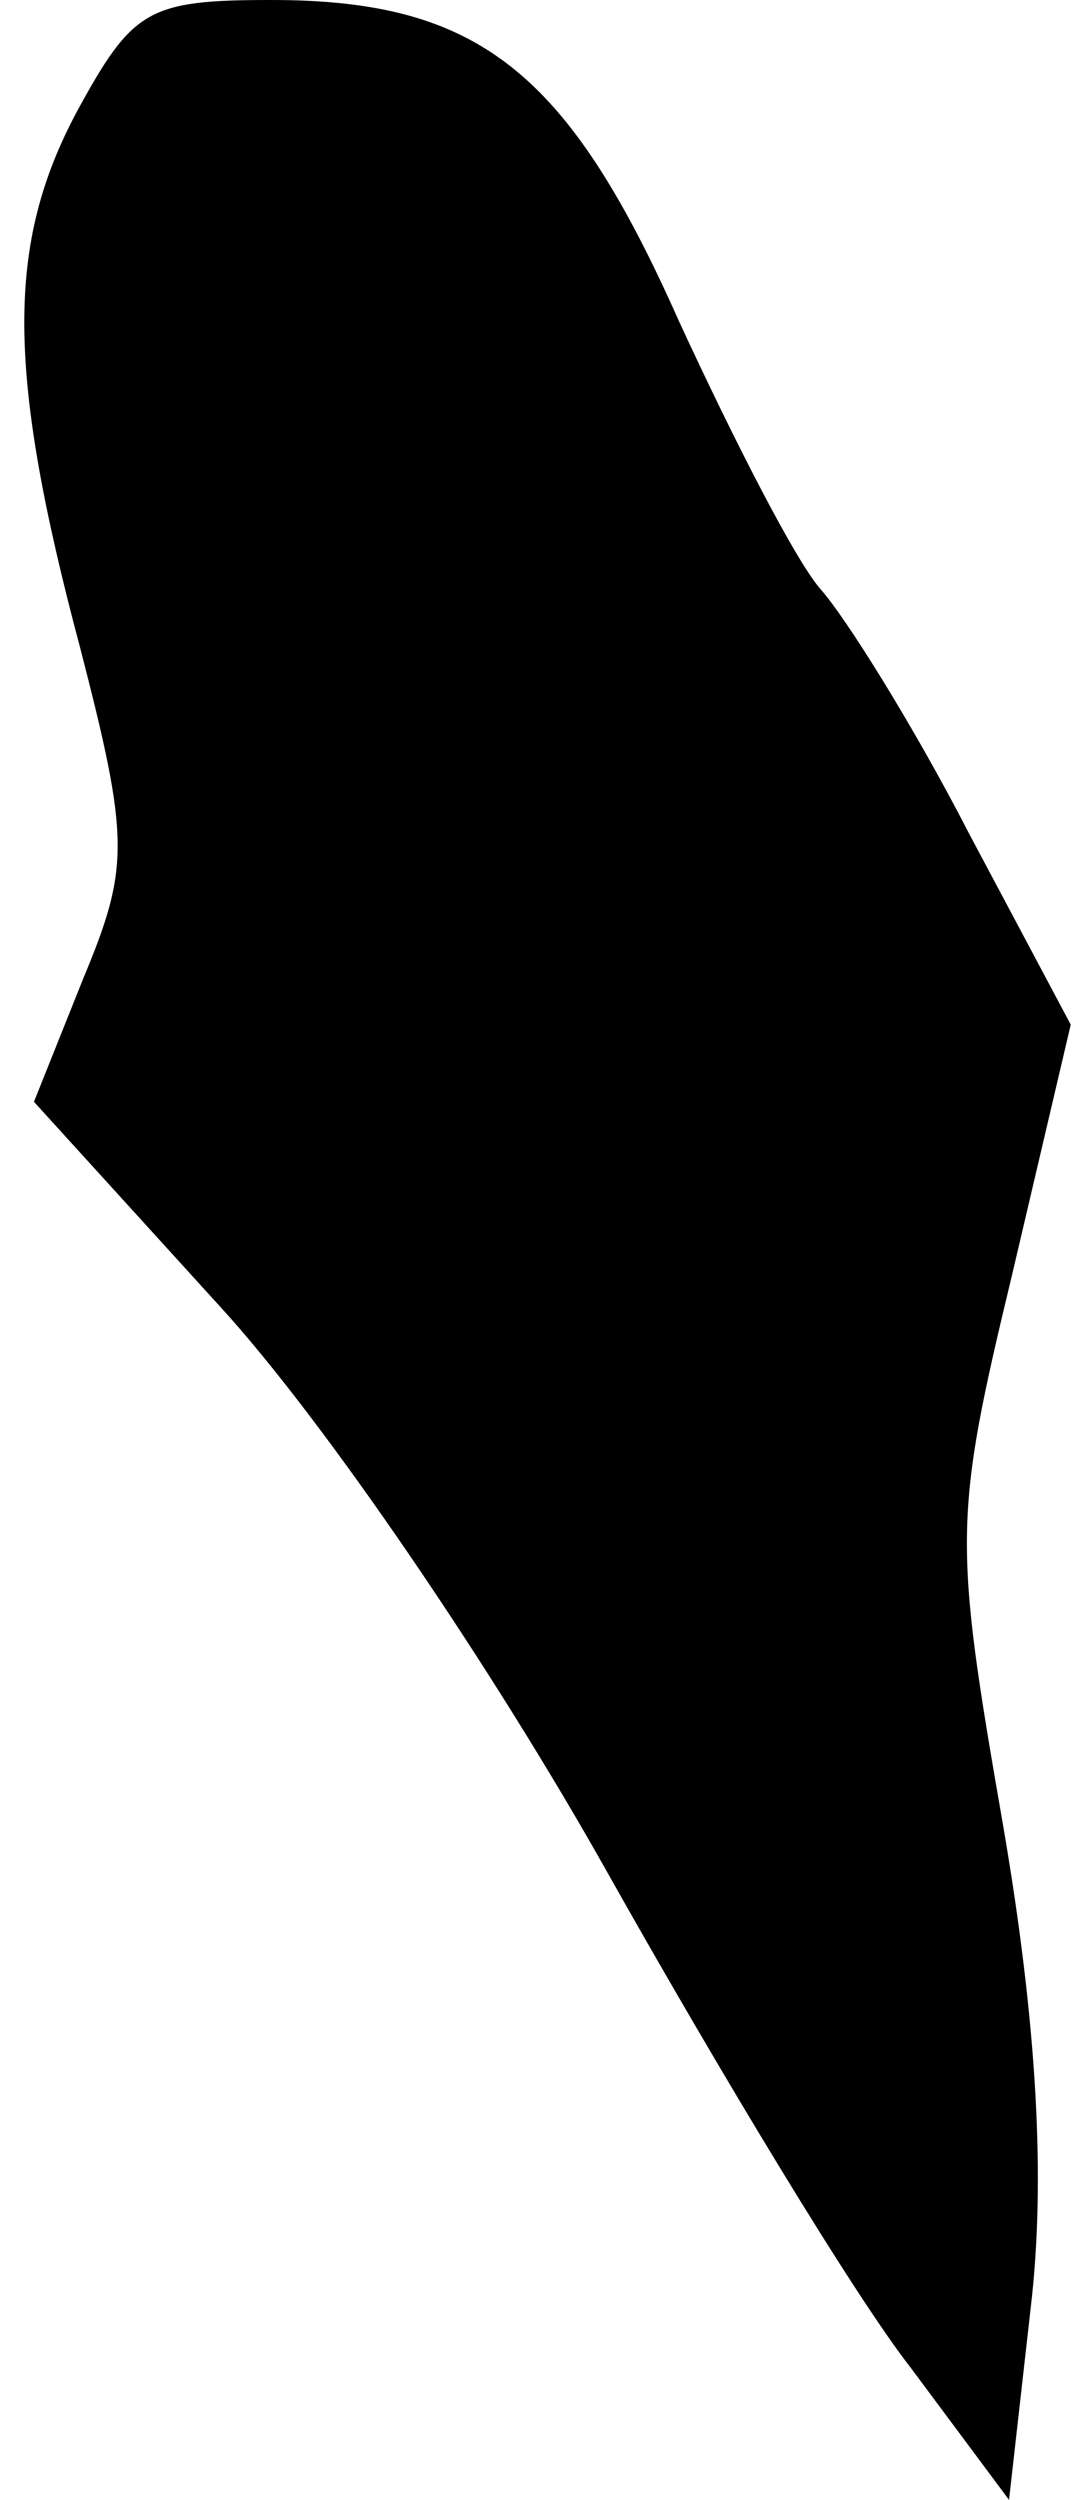 <?xml version="1.0" standalone="no"?>
<!DOCTYPE svg PUBLIC "-//W3C//DTD SVG 20010904//EN"
 "http://www.w3.org/TR/2001/REC-SVG-20010904/DTD/svg10.dtd">
<svg version="1.0" xmlns="http://www.w3.org/2000/svg"
 width="35pt" height="81pt" viewBox="0 0 35 81"
 preserveAspectRatio="xMidYMid meet">
<g transform="translate(0,81) scale(0.1,-0.1)"
fill="#000000" stroke="none">
<path fill="#000000" stroke="none" d="M25 774 c-23 -43 -23 -84 1 -174 16
-62 16 -71 1 -107 l-16 -40 60 -66 c34 -37 89 -118 126 -184 36 -64 80 -137
98 -160 l32 -43 7 62 c5 42 2 93 -9 157 -16 92 -16 99 3 178 l19 81 -33 62
c-18 35 -40 70 -48 79 -8 9 -28 48 -46 87 -36 81 -65 104 -132 104 -40 0 -45
-3 -63 -36z"/>
</g>
</svg>
